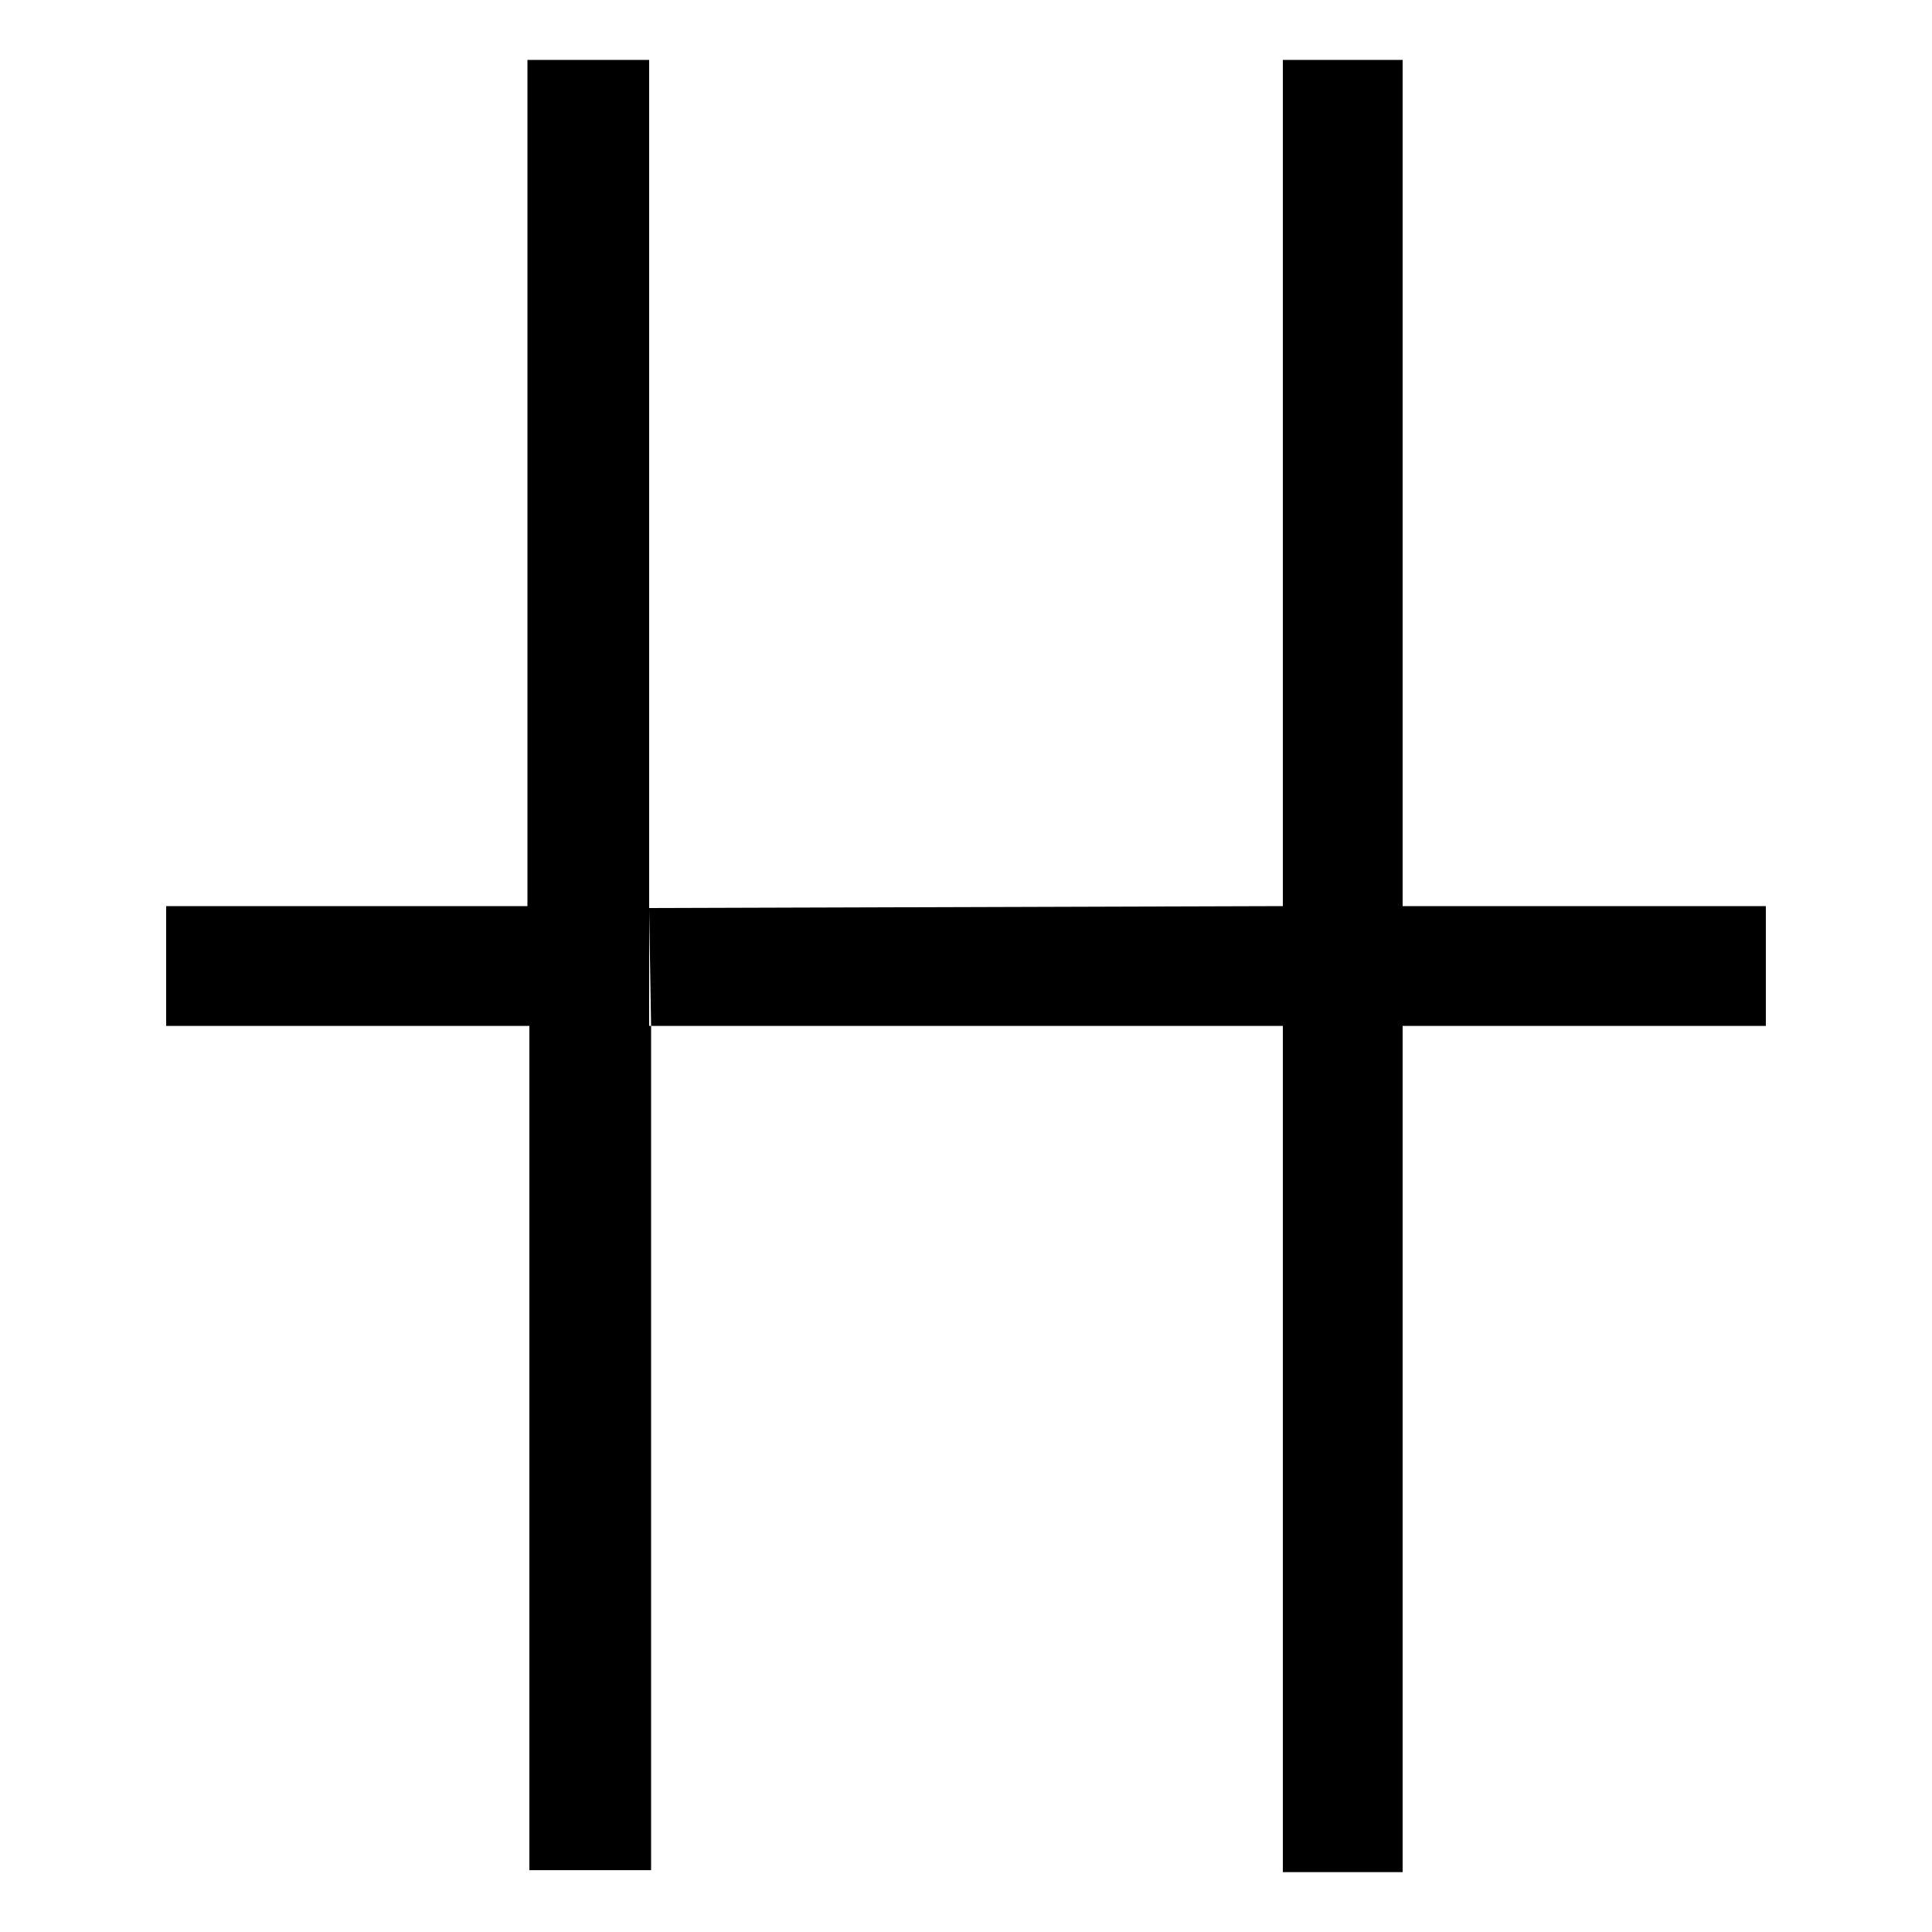 <svg
    version="1.1"
    xmlns="http://www.w3.org/2000/svg" xmlns:xlink="http://www.w3.org/1999/xlink"
    x="0px" y="0px"
    viewBox="0 0 100 100"
    style="enable-background:new 0 0 100 100;"
    xml:space="preserve">

    <title>freehand</title>
    <path d="M33.6,47.1V3.1h-6.3v18.8l0,0v6.2l0,0v18.8H8.6v6.2h18.8v18.8l0,0v6.2l0,0v18.7h6.3V53.1 M66.4,53.1v43.8h6.2
        V78.1l0,0v-6.2l0,0V53.1h18.8v-6.2H72.6V28.1l0,0v-6.2l0,0V3.1h-6.2v43.8l0,0V28.1v18.8 M66.4,53.1L66.4,53.1H33.6l0,0 M66.4,46.9
        v6.2H33.6v-6.1 M66.4,53.1v18.8 M66.4,46.9l-32.7,0.2"/>
</svg>
